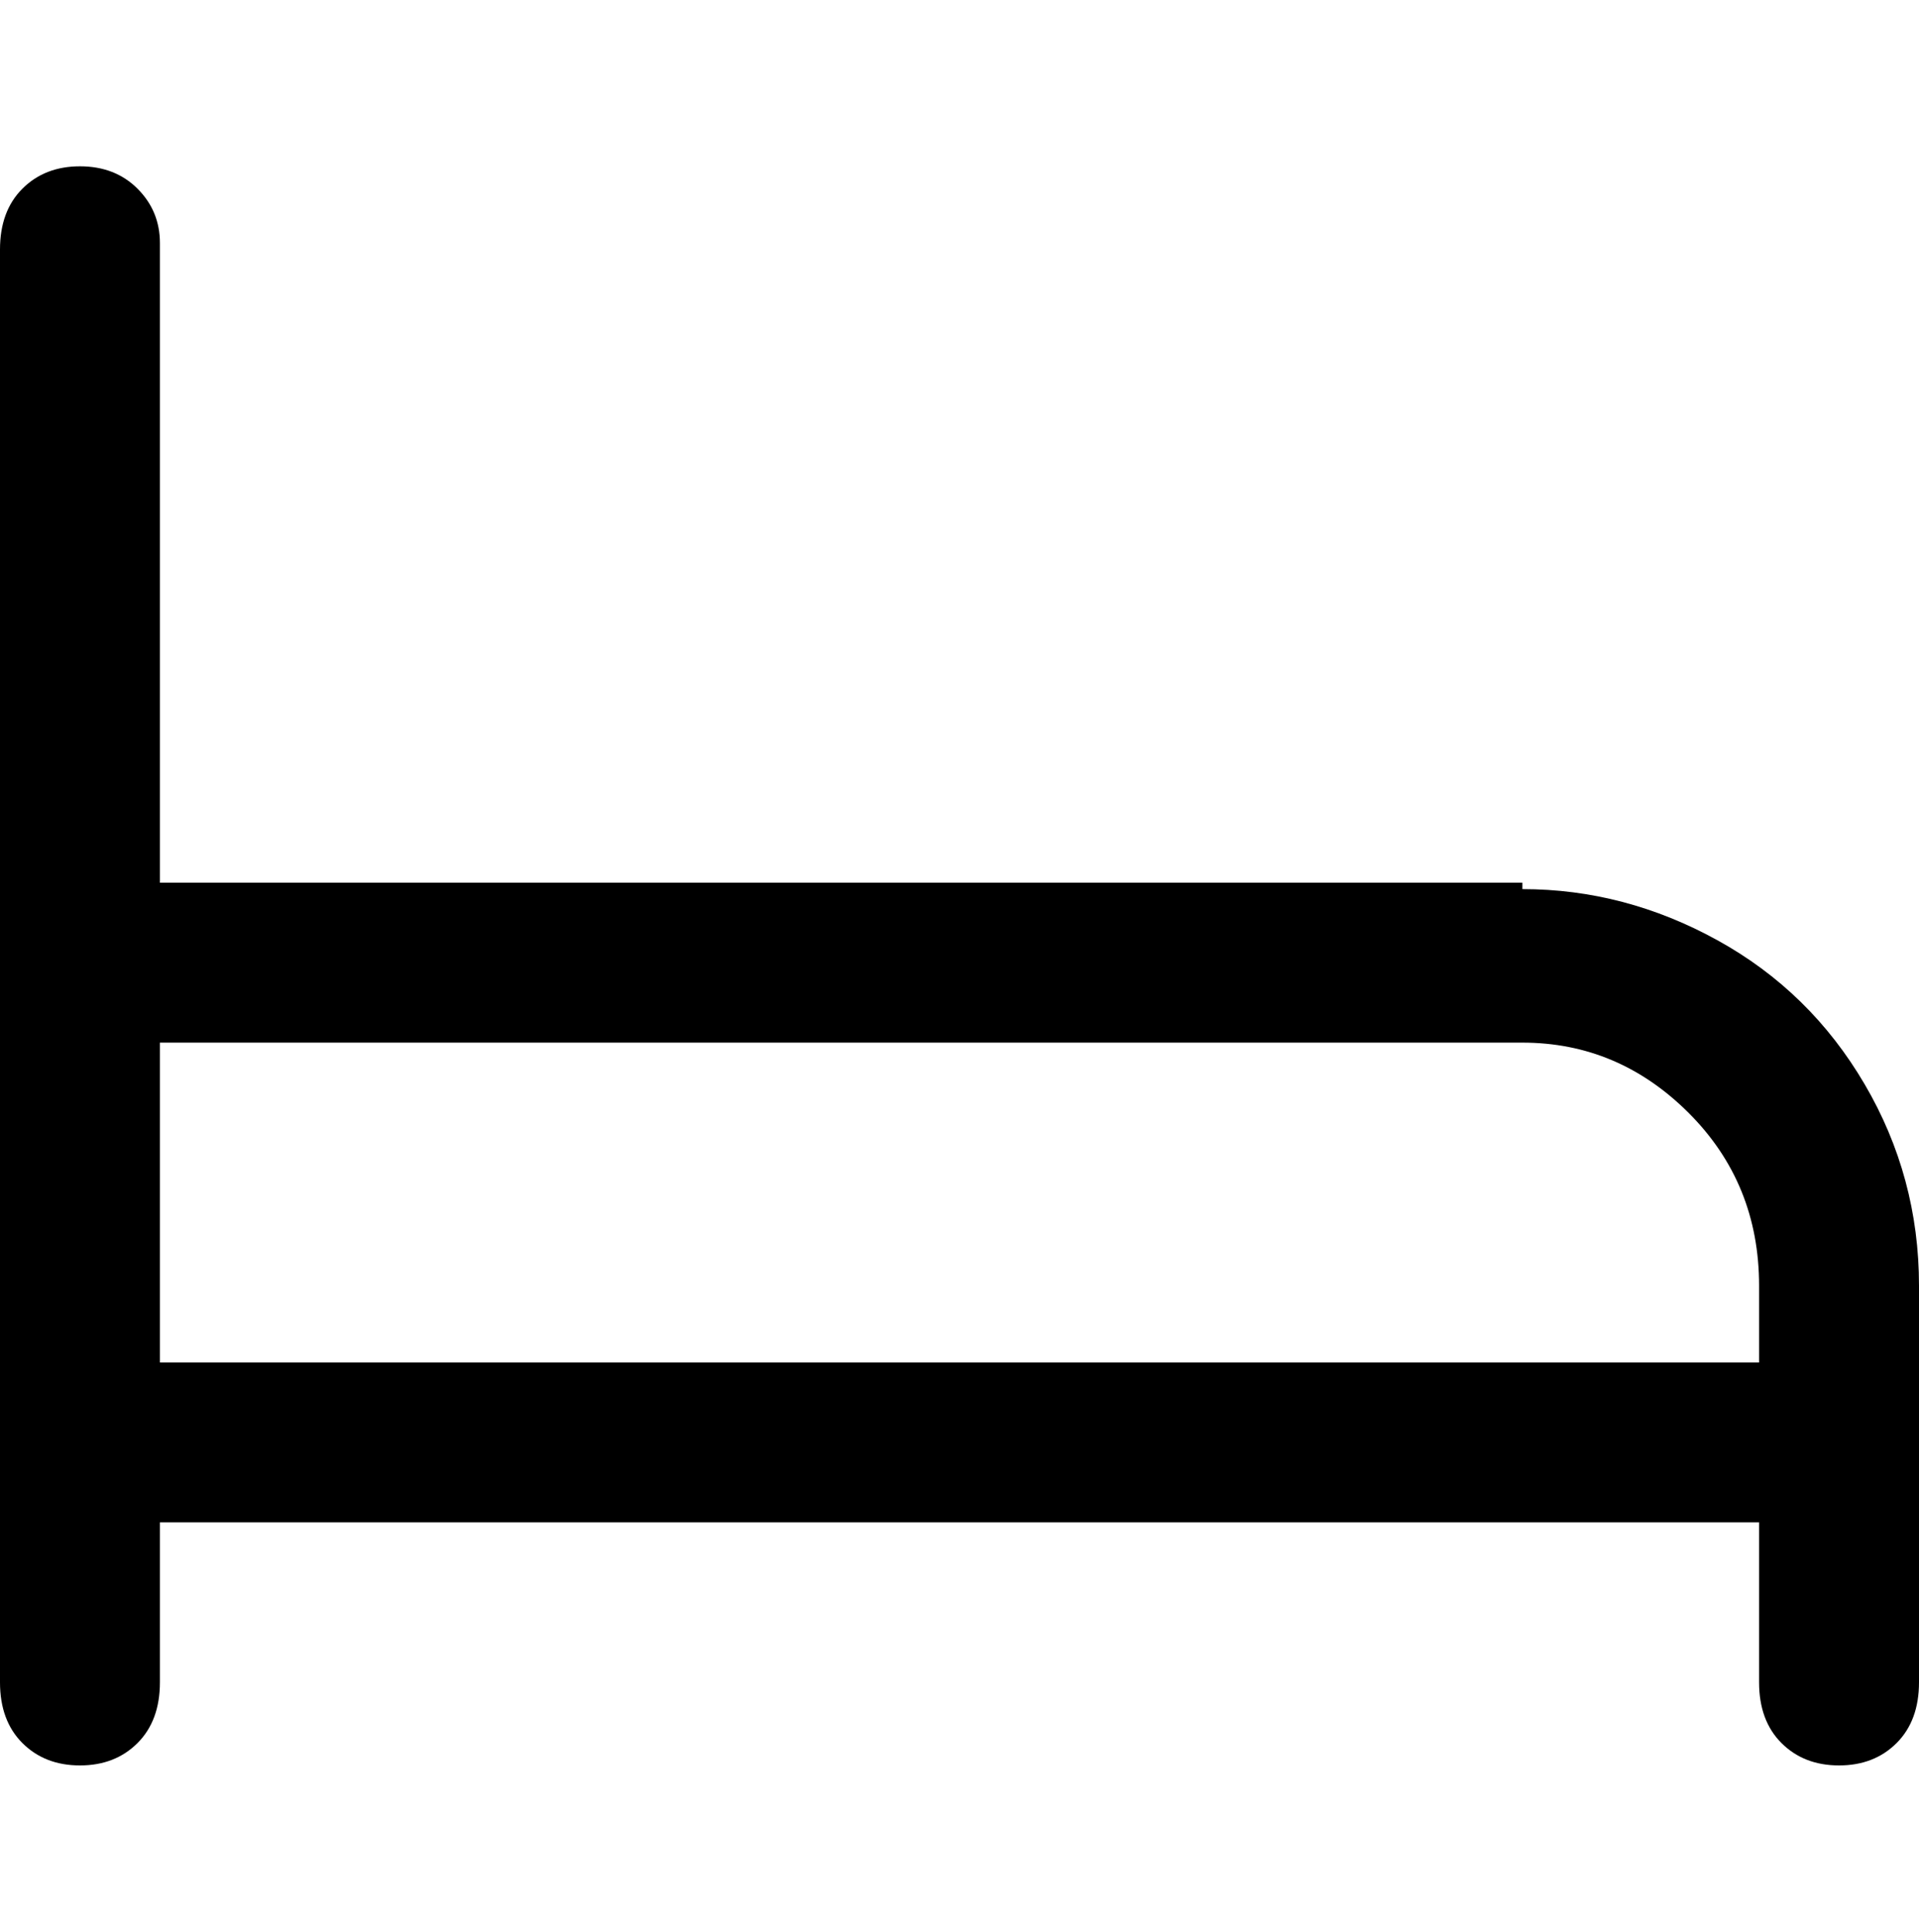 <svg viewBox="0 0 300 302.001" xmlns="http://www.w3.org/2000/svg"><path d="M238 138H25V38q0-5-3.5-8.5t-9-3.5q-5.5 0-9 3.5T0 39v224q0 6 3.5 9.5t9 3.5q5.5 0 9-3.5T25 263v-25h250v25q0 6 3.5 9.5t9 3.5q5.5 0 9-3.5t3.5-9.5v-62q0-17-8.5-31.5t-23-22.5q-14.5-8-30.5-8v-1zM25 213v-50h213q15 0 26 11t11 27v12H25z"/></svg>